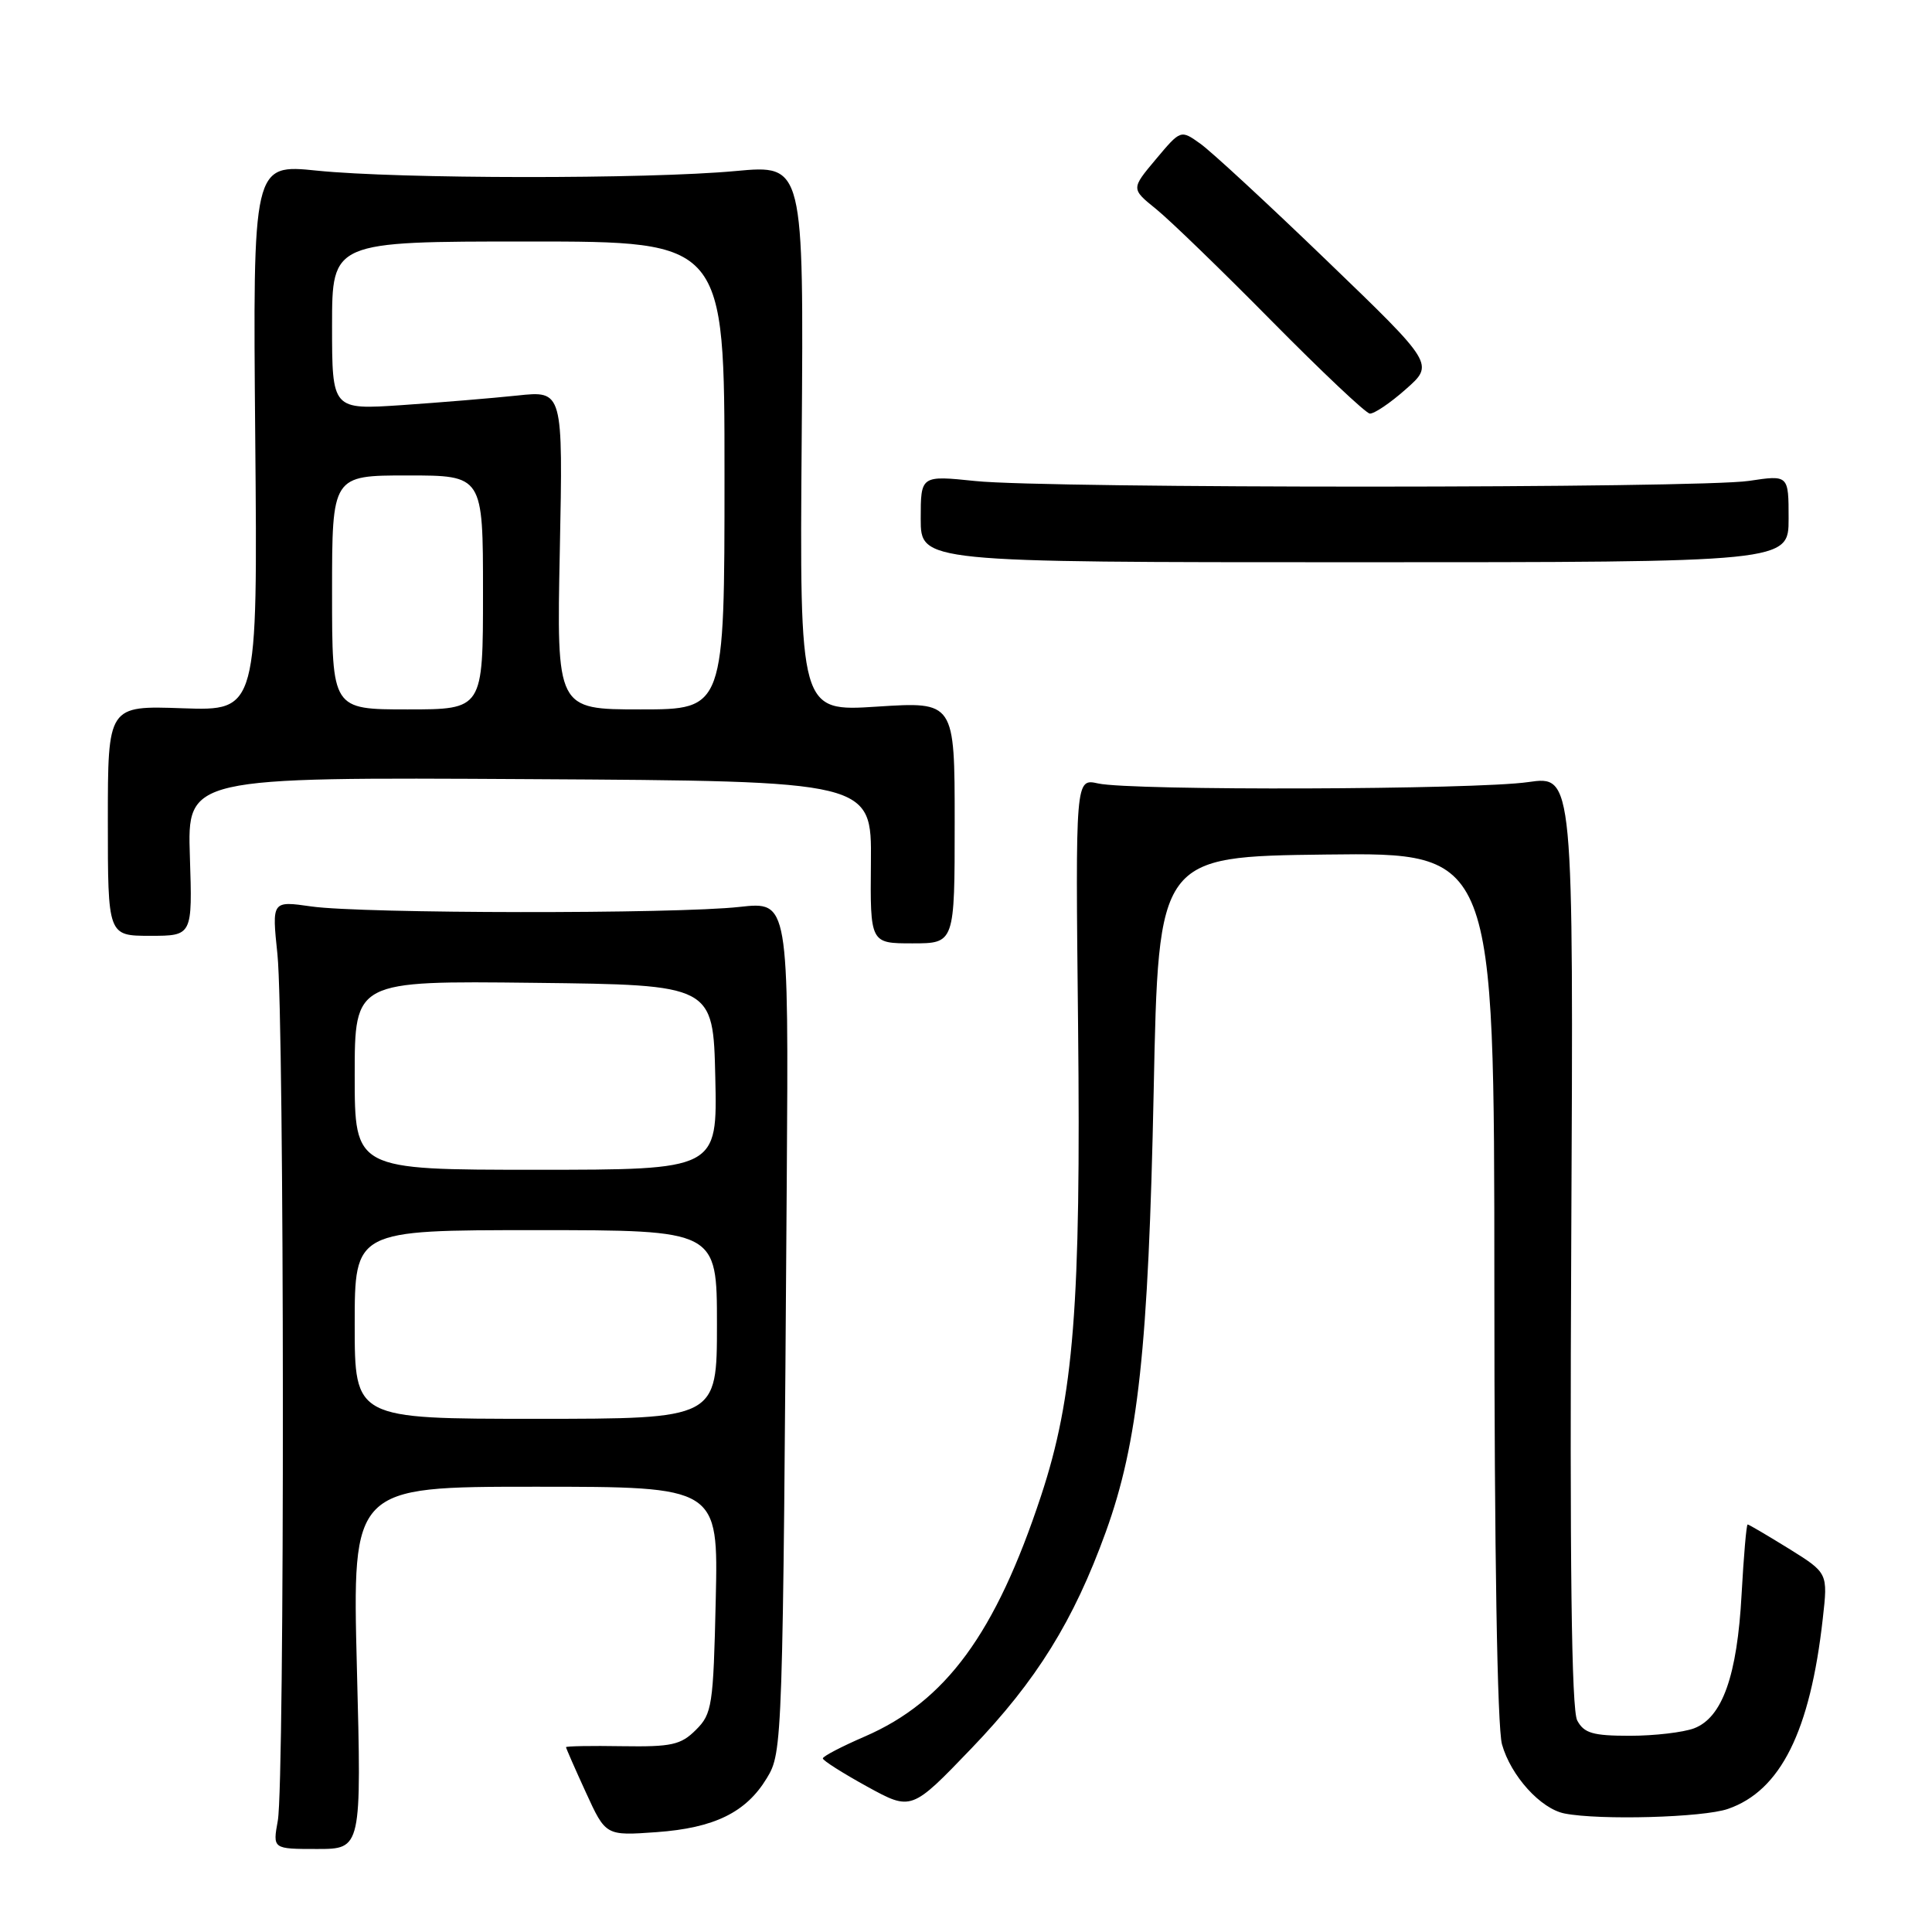 <?xml version="1.0" encoding="UTF-8" standalone="no"?>
<!DOCTYPE svg PUBLIC "-//W3C//DTD SVG 1.1//EN" "http://www.w3.org/Graphics/SVG/1.1/DTD/svg11.dtd" >
<svg xmlns="http://www.w3.org/2000/svg" xmlns:xlink="http://www.w3.org/1999/xlink" version="1.1" viewBox="0 0 256 256">
 <g >
 <path fill="currentColor"
d=" M 47.29 221.00 C 46.68 197.00 46.68 197.00 70.93 197.00 C 95.18 197.00 95.18 197.00 94.84 211.97 C 94.52 226.01 94.36 227.09 92.21 229.22 C 90.22 231.21 88.99 231.48 82.46 231.38 C 78.36 231.31 75.00 231.37 75.00 231.51 C 75.00 231.64 76.18 234.34 77.63 237.50 C 80.26 243.25 80.26 243.25 86.98 242.77 C 94.65 242.22 98.86 240.16 101.61 235.61 C 103.70 232.17 103.73 231.26 104.25 156.47 C 104.50 119.45 104.50 119.45 98.00 120.17 C 89.53 121.12 48.02 121.07 41.26 120.11 C 36.02 119.36 36.02 119.36 36.76 126.43 C 37.69 135.34 37.74 236.19 36.81 241.25 C 36.13 245.00 36.13 245.00 42.02 245.00 C 47.91 245.00 47.91 245.00 47.29 221.00 Z  M 228.96 239.69 C 235.94 237.28 239.86 229.42 241.53 214.46 C 242.21 208.43 242.21 208.43 237.04 205.21 C 234.19 203.45 231.73 202.00 231.57 202.00 C 231.41 202.00 231.05 206.16 230.77 211.25 C 230.19 222.04 228.22 227.58 224.48 229.01 C 223.05 229.55 219.21 230.00 215.97 230.00 C 211.07 230.00 209.89 229.66 208.99 227.97 C 208.23 226.56 207.99 207.26 208.20 164.36 C 208.50 102.77 208.50 102.77 202.50 103.63 C 195.49 104.65 149.90 104.79 145.50 103.81 C 142.50 103.15 142.50 103.15 142.85 135.82 C 143.24 172.99 142.29 185.05 137.94 198.22 C 131.92 216.45 125.32 225.45 114.58 230.10 C 111.53 231.42 109.03 232.72 109.03 233.00 C 109.03 233.28 111.67 234.95 114.90 236.73 C 120.77 239.95 120.77 239.95 128.74 231.65 C 137.35 222.68 142.26 214.77 146.52 203.00 C 150.82 191.11 152.17 178.66 152.87 144.50 C 153.50 113.50 153.50 113.50 175.75 113.23 C 198.00 112.96 198.00 112.96 198.01 170.23 C 198.01 205.60 198.40 228.89 199.02 231.13 C 200.18 235.29 204.15 239.69 207.33 240.30 C 211.99 241.21 225.68 240.83 228.96 239.69 Z  M 126.50 108.98 C 126.50 92.97 126.50 92.97 116.23 93.63 C 105.95 94.30 105.95 94.30 106.23 58.06 C 106.50 21.83 106.50 21.83 97.50 22.66 C 85.80 23.75 52.86 23.72 42.00 22.61 C 33.50 21.74 33.50 21.74 33.82 57.97 C 34.14 94.19 34.14 94.19 24.21 93.85 C 14.29 93.50 14.29 93.50 14.29 108.75 C 14.29 124.00 14.29 124.00 19.90 124.00 C 25.50 124.00 25.50 124.00 25.16 113.49 C 24.82 102.98 24.82 102.98 70.16 103.24 C 115.50 103.50 115.50 103.50 115.40 114.25 C 115.30 125.00 115.30 125.00 120.90 125.00 C 126.50 125.00 126.50 125.00 126.50 108.98 Z  M 237.00 68.72 C 237.00 62.93 237.00 62.93 231.75 63.72 C 225.02 64.72 138.84 64.74 129.25 63.74 C 122.00 62.99 122.00 62.99 122.00 68.74 C 122.00 74.50 122.00 74.50 179.50 74.50 C 237.00 74.50 237.00 74.50 237.00 68.72 Z  M 186.27 51.58 C 190.05 48.25 190.05 48.25 175.85 34.57 C 168.05 27.05 160.49 20.06 159.05 19.04 C 156.45 17.18 156.45 17.18 153.16 21.10 C 149.87 25.02 149.87 25.02 153.19 27.70 C 155.01 29.17 161.90 35.84 168.50 42.53 C 175.10 49.21 180.95 54.74 181.50 54.80 C 182.05 54.86 184.20 53.42 186.27 51.58 Z  M 47.00 175.50 C 47.00 163.00 47.00 163.00 71.00 163.00 C 95.00 163.00 95.00 163.00 95.00 175.50 C 95.00 188.00 95.00 188.00 71.00 188.00 C 47.00 188.00 47.00 188.00 47.00 175.50 Z  M 47.00 142.48 C 47.00 129.96 47.00 129.96 70.75 130.23 C 94.50 130.50 94.50 130.50 94.78 142.75 C 95.06 155.00 95.06 155.00 71.03 155.00 C 47.00 155.00 47.00 155.00 47.00 142.48 Z  M 44.00 78.50 C 44.00 63.00 44.00 63.00 54.00 63.00 C 64.00 63.00 64.00 63.00 64.00 78.50 C 64.00 94.00 64.00 94.00 54.00 94.00 C 44.00 94.00 44.00 94.00 44.00 78.50 Z  M 74.18 72.88 C 74.60 51.76 74.60 51.76 68.55 52.41 C 65.22 52.76 58.34 53.33 53.25 53.68 C 44.00 54.30 44.00 54.30 44.00 43.15 C 44.00 32.00 44.00 32.00 70.00 32.00 C 96.00 32.00 96.00 32.00 96.00 63.00 C 96.00 94.00 96.00 94.00 84.88 94.00 C 73.75 94.00 73.75 94.00 74.18 72.88 Z "/>
</g>
</svg>